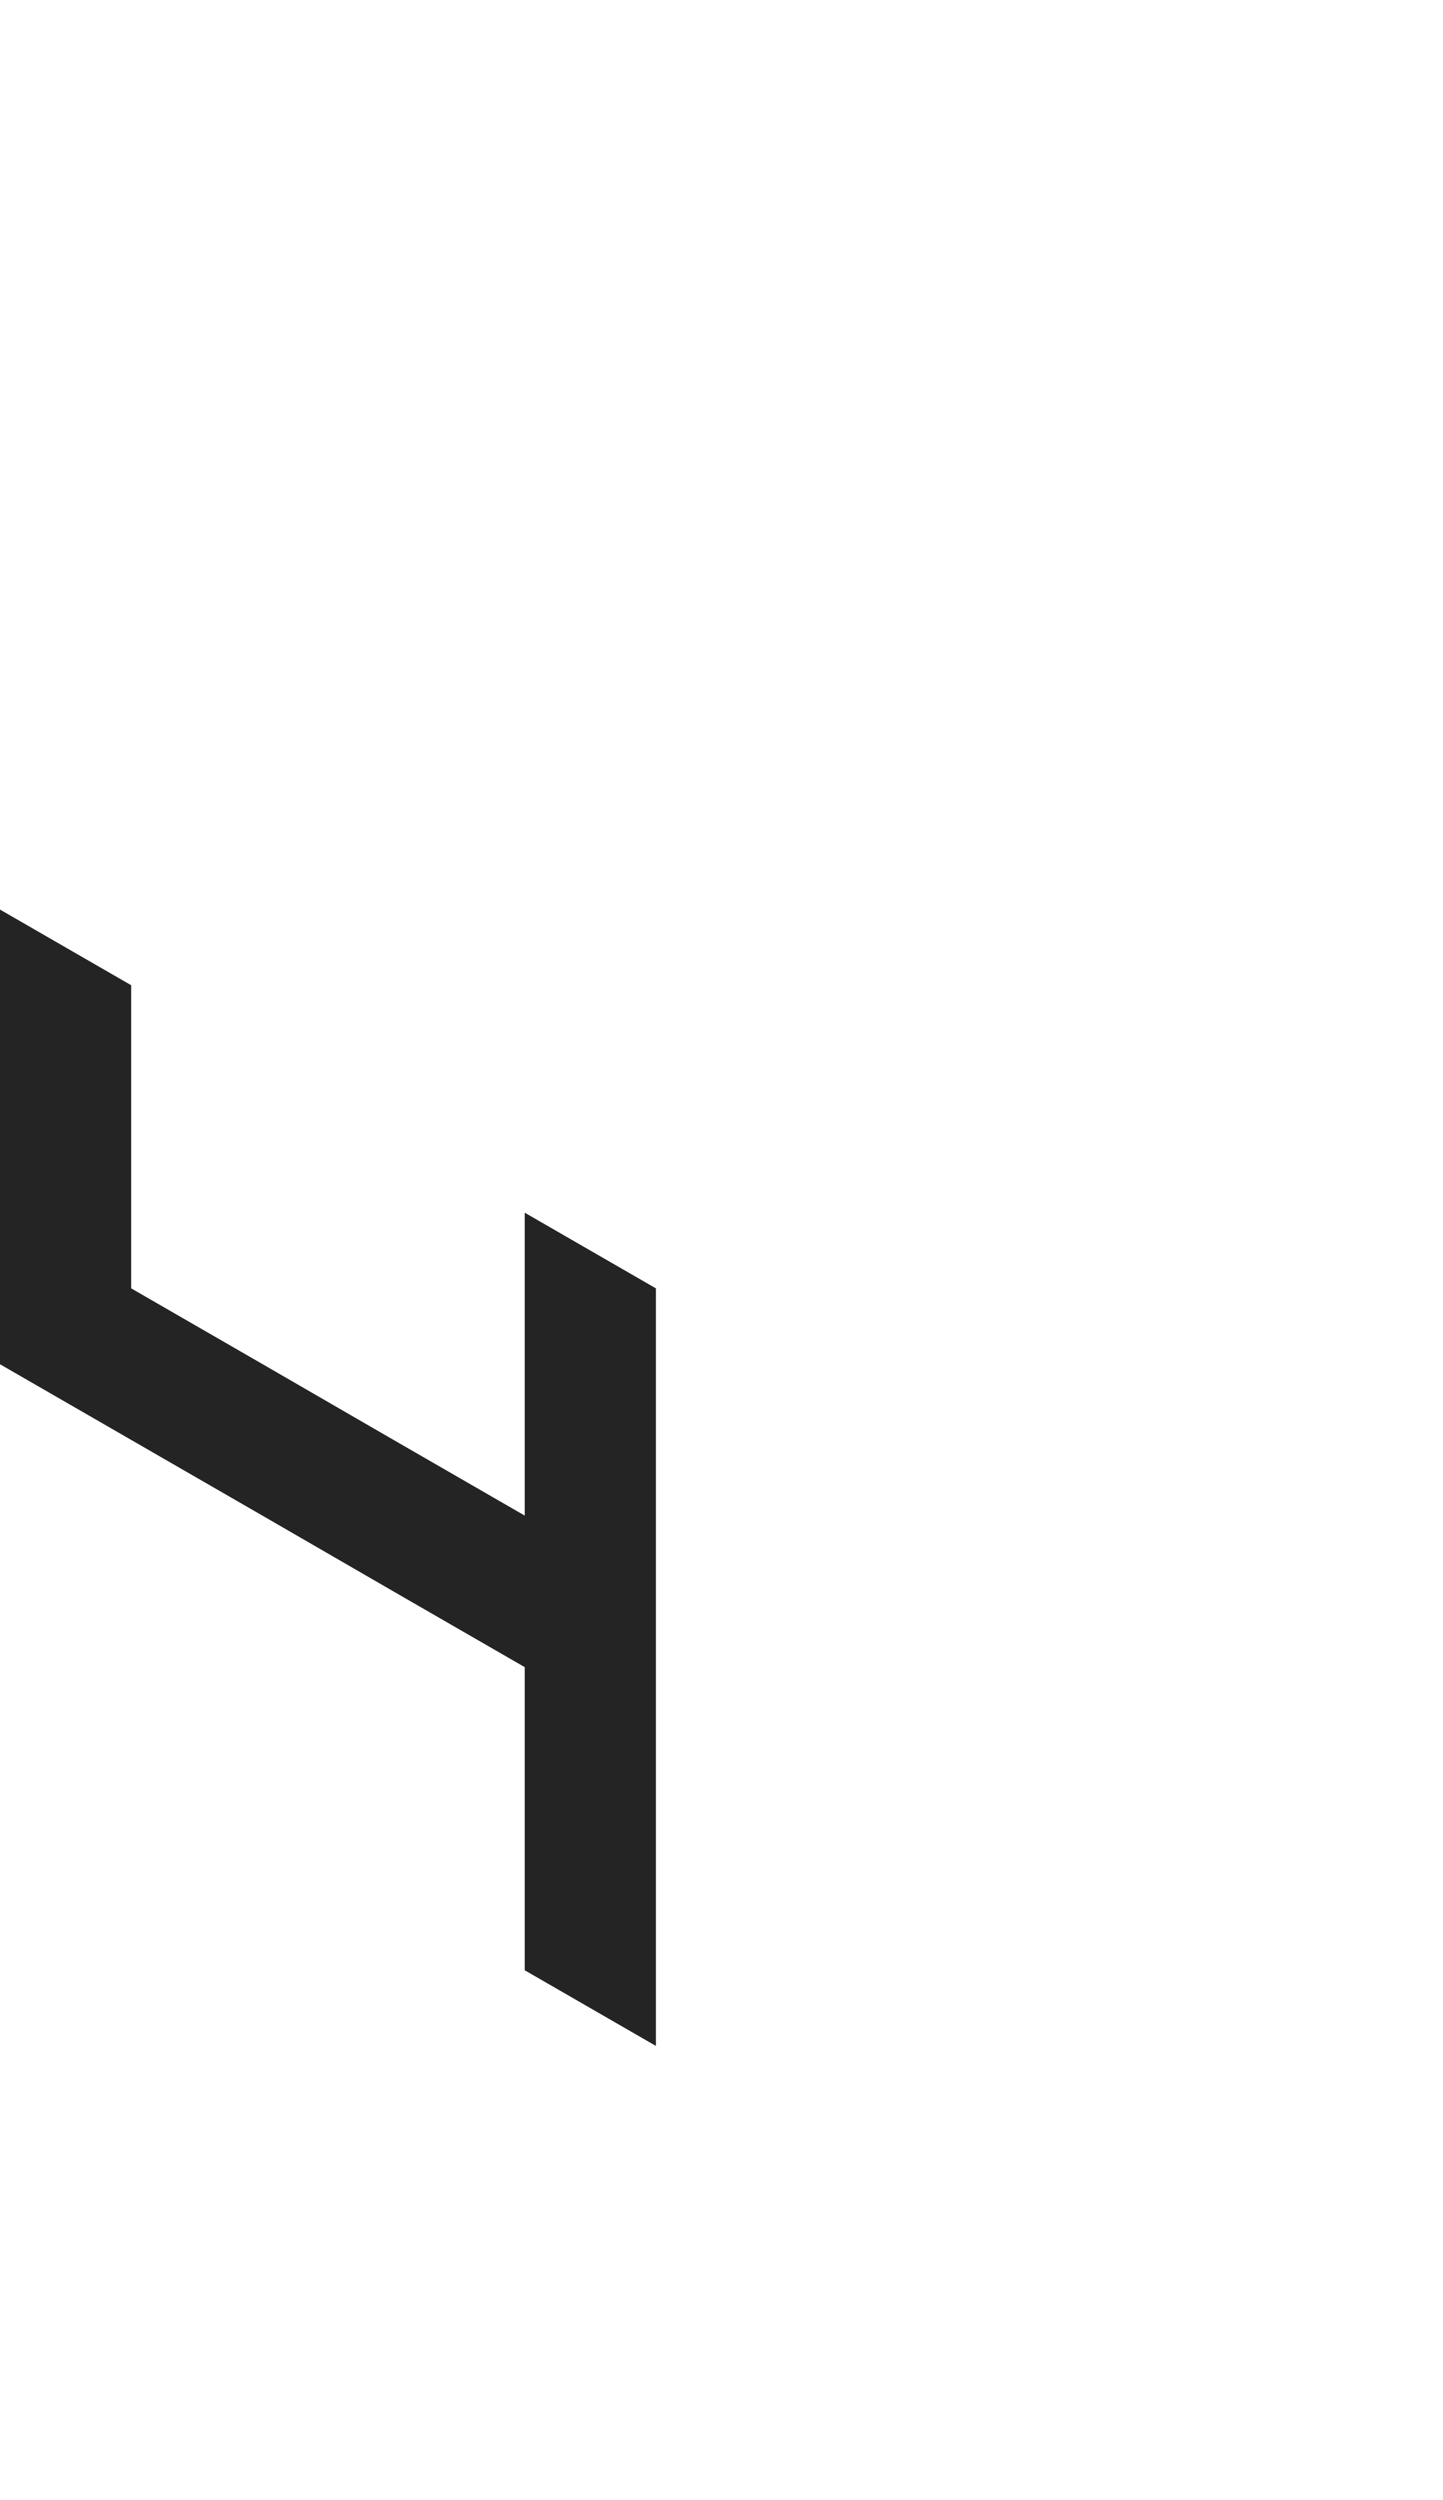 <?xml version="1.0" encoding="utf-8"?>
<!-- Generator: Adobe Illustrator 25.2.0, SVG Export Plug-In . SVG Version: 6.00 Build 0)  -->
<svg version="1.1" id="Layer_1" xmlns="http://www.w3.org/2000/svg" xmlns:xlink="http://www.w3.org/1999/xlink" x="0px" y="0px"
	 viewBox="0 0 660 1143.2" style="enable-background:new 0 0 660 1143.2;" xml:space="preserve">
<style type="text/css">
	.st0{fill:#242424;}
</style>
<polygon class="st0" points="300,658.4 300,658.4 300,589.1 300,589.1 240,554.5 240,623.7 240,693 180,658.4 120,623.7 60,589.1 
	60,519.8 60,450.5 60,450.5 0,415.9 0,485.2 0,485.2 0,554.5 0,623.7 0,623.8 60,658.4 60,658.4 60,658.4 120,693 120,693 120,693 
	180,727.7 180,727.7 180,727.7 240,762.3 240,762.3 240,762.3 240,831.6 240,831.6 240,900.9 300,935.5 300,935.5 300,866.2 
	300,866.2 300,866.2 300,797 300,797 300,796.9 300,727.7 300,727.7 "/>
</svg>
